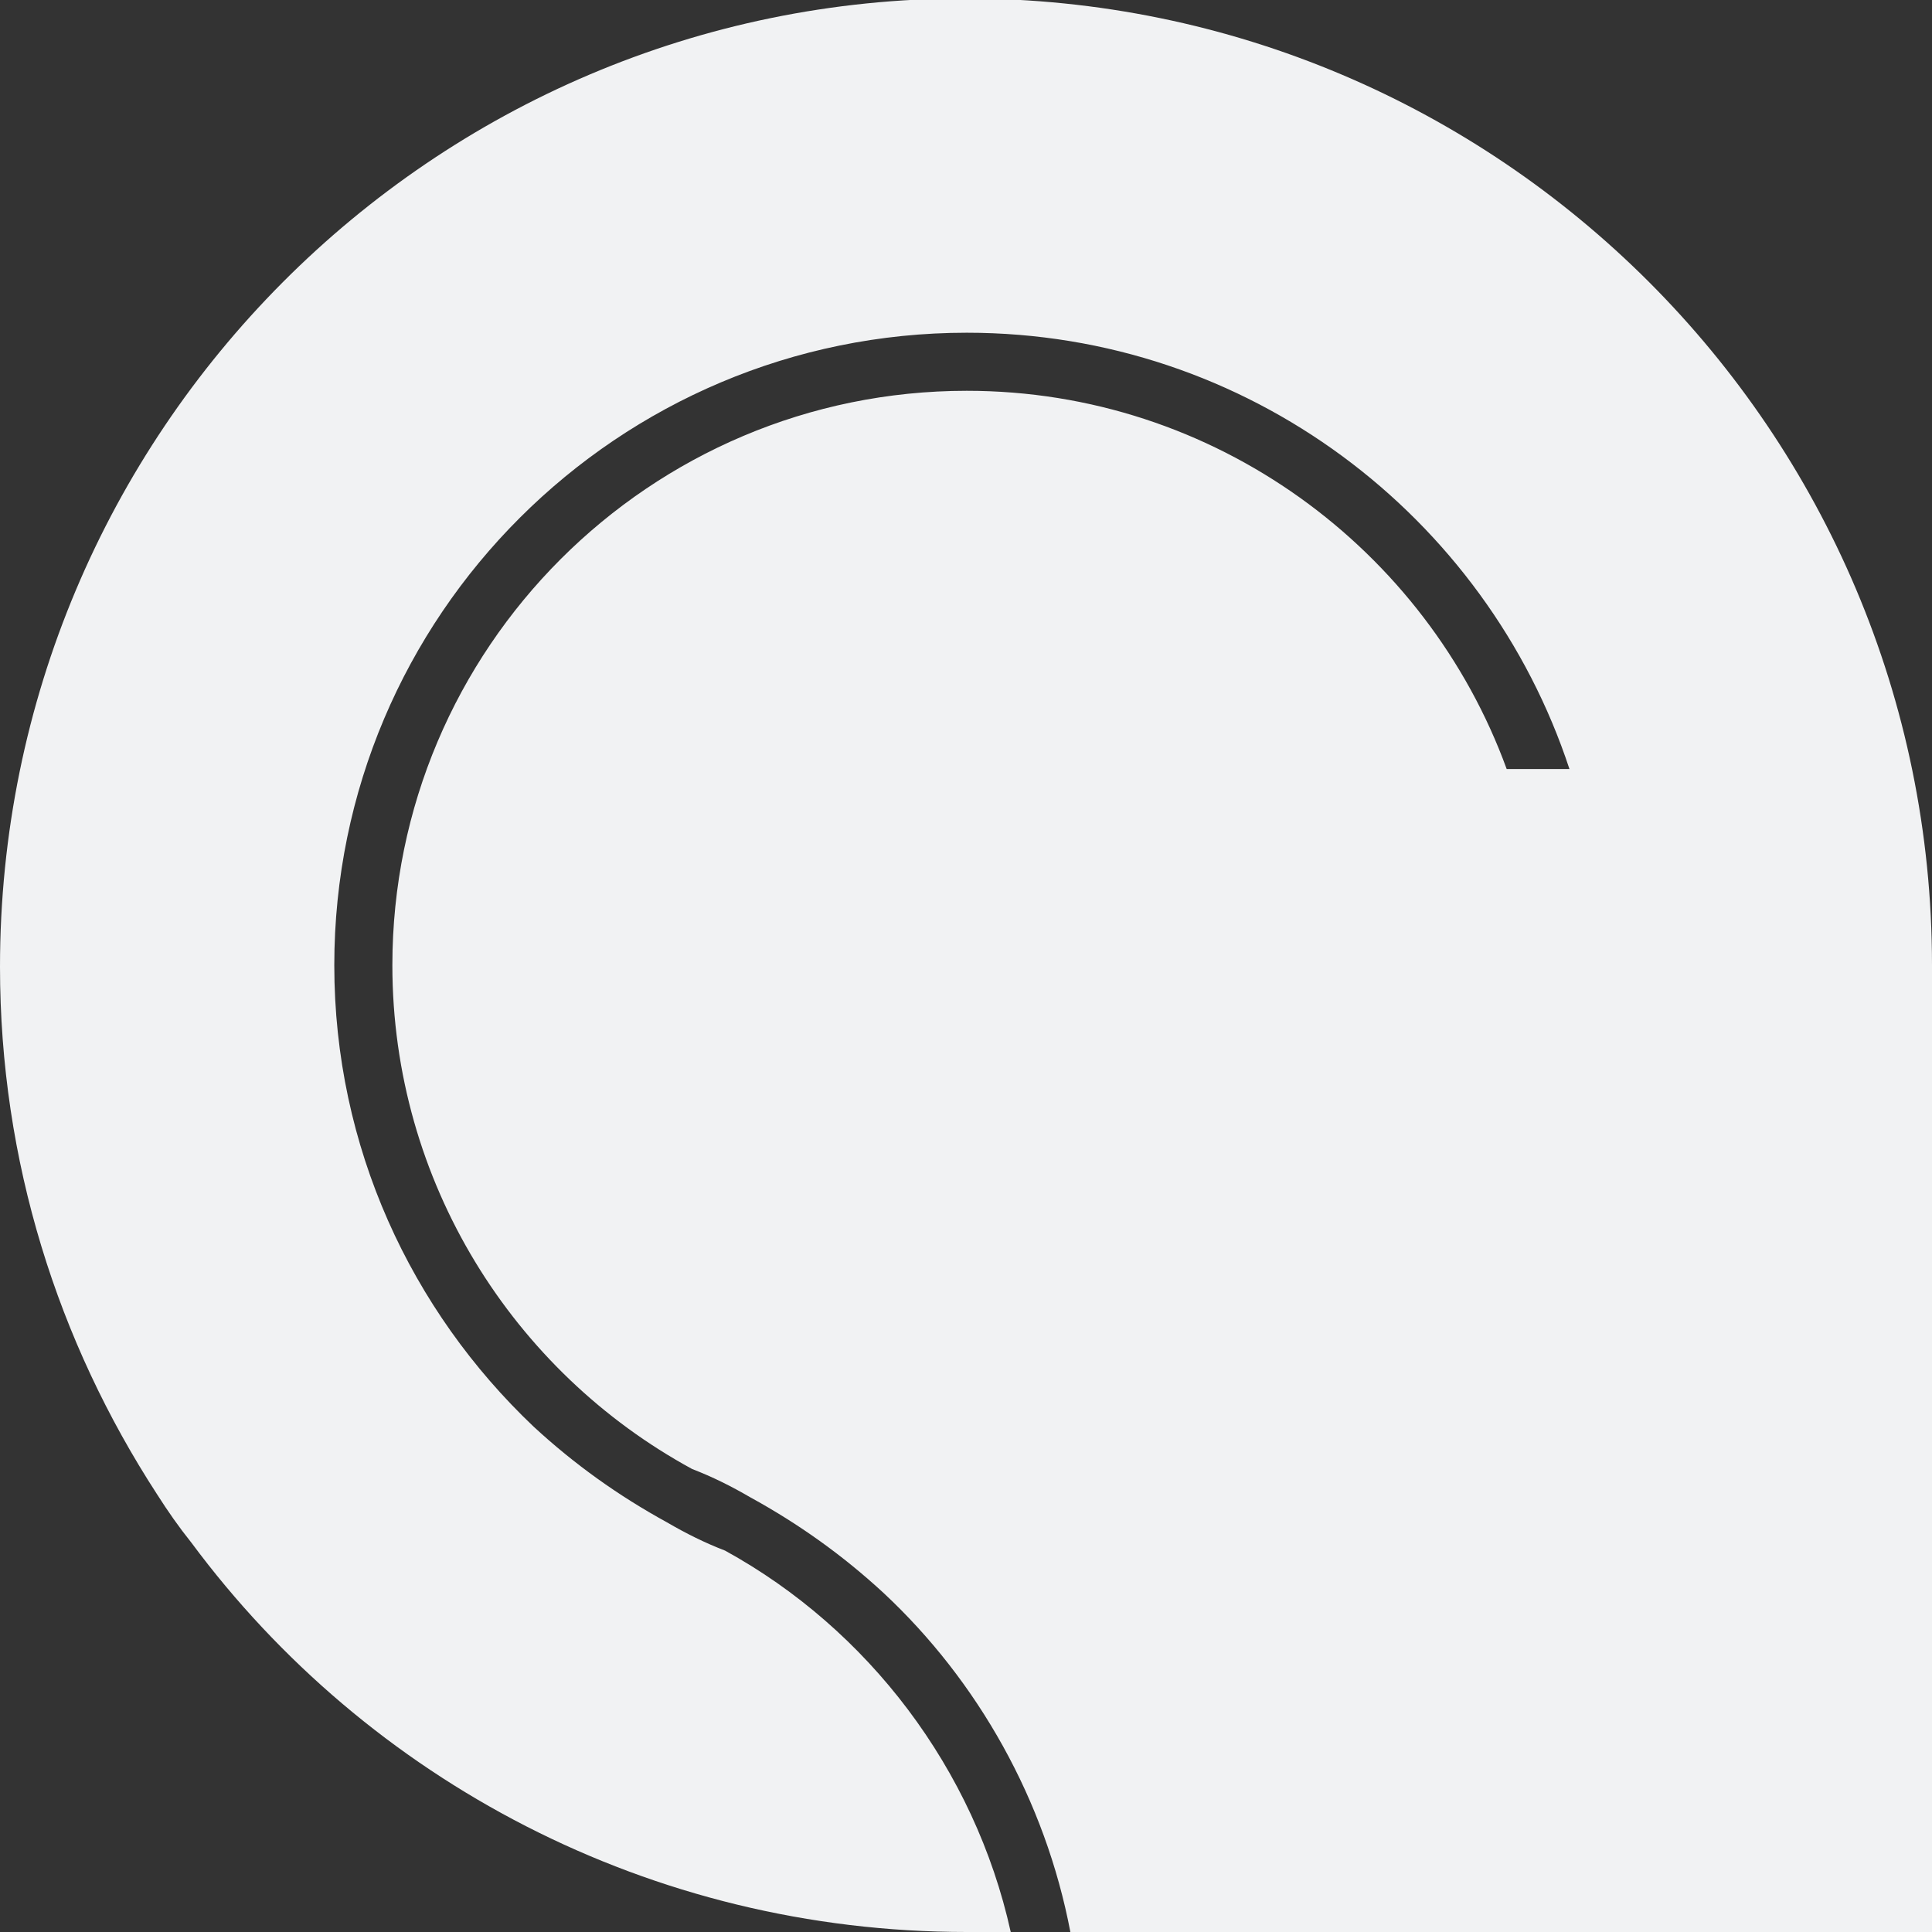 <?xml version="1.0" encoding="UTF-8"?>
<svg id="Layer_1" data-name="Layer 1" xmlns="http://www.w3.org/2000/svg" viewBox="0 0 12.31 12.31">
  <rect x="0" y="0" width="12.31" height="12.31" fill="#333333" stroke="none"/>
  <defs>
    <style>
      .cls-1 {
        fill: #f1f2f3;
        stroke-width: 0px;
      }
    </style>
  </defs>
  <path class="cls-1" d="M12.31,12.31v-6.16c0-3.4-2.76-6.16-6.16-6.16S0,2.76,0,6.16c0,1.24.37,2.39,1,3.36.07.11.14.21.22.31,1.12,1.51,2.92,2.48,4.94,2.48h.28c-.23-1.04-.91-1.93-1.82-2.43-.13-.05-.25-.11-.37-.18-.31-.17-.59-.37-.85-.61-.78-.74-1.27-1.78-1.27-2.94,0-2.23,1.81-4.03,4.03-4.03,1.79,0,3.31,1.17,3.84,2.78h-.4c-.51-1.4-1.86-2.41-3.44-2.41-2.02,0-3.66,1.64-3.66,3.66,0,1.38.77,2.59,1.91,3.21.13.05.25.11.37.18.31.17.59.37.85.61.6.56,1.03,1.32,1.19,2.16h5.49Z"/>
</svg>